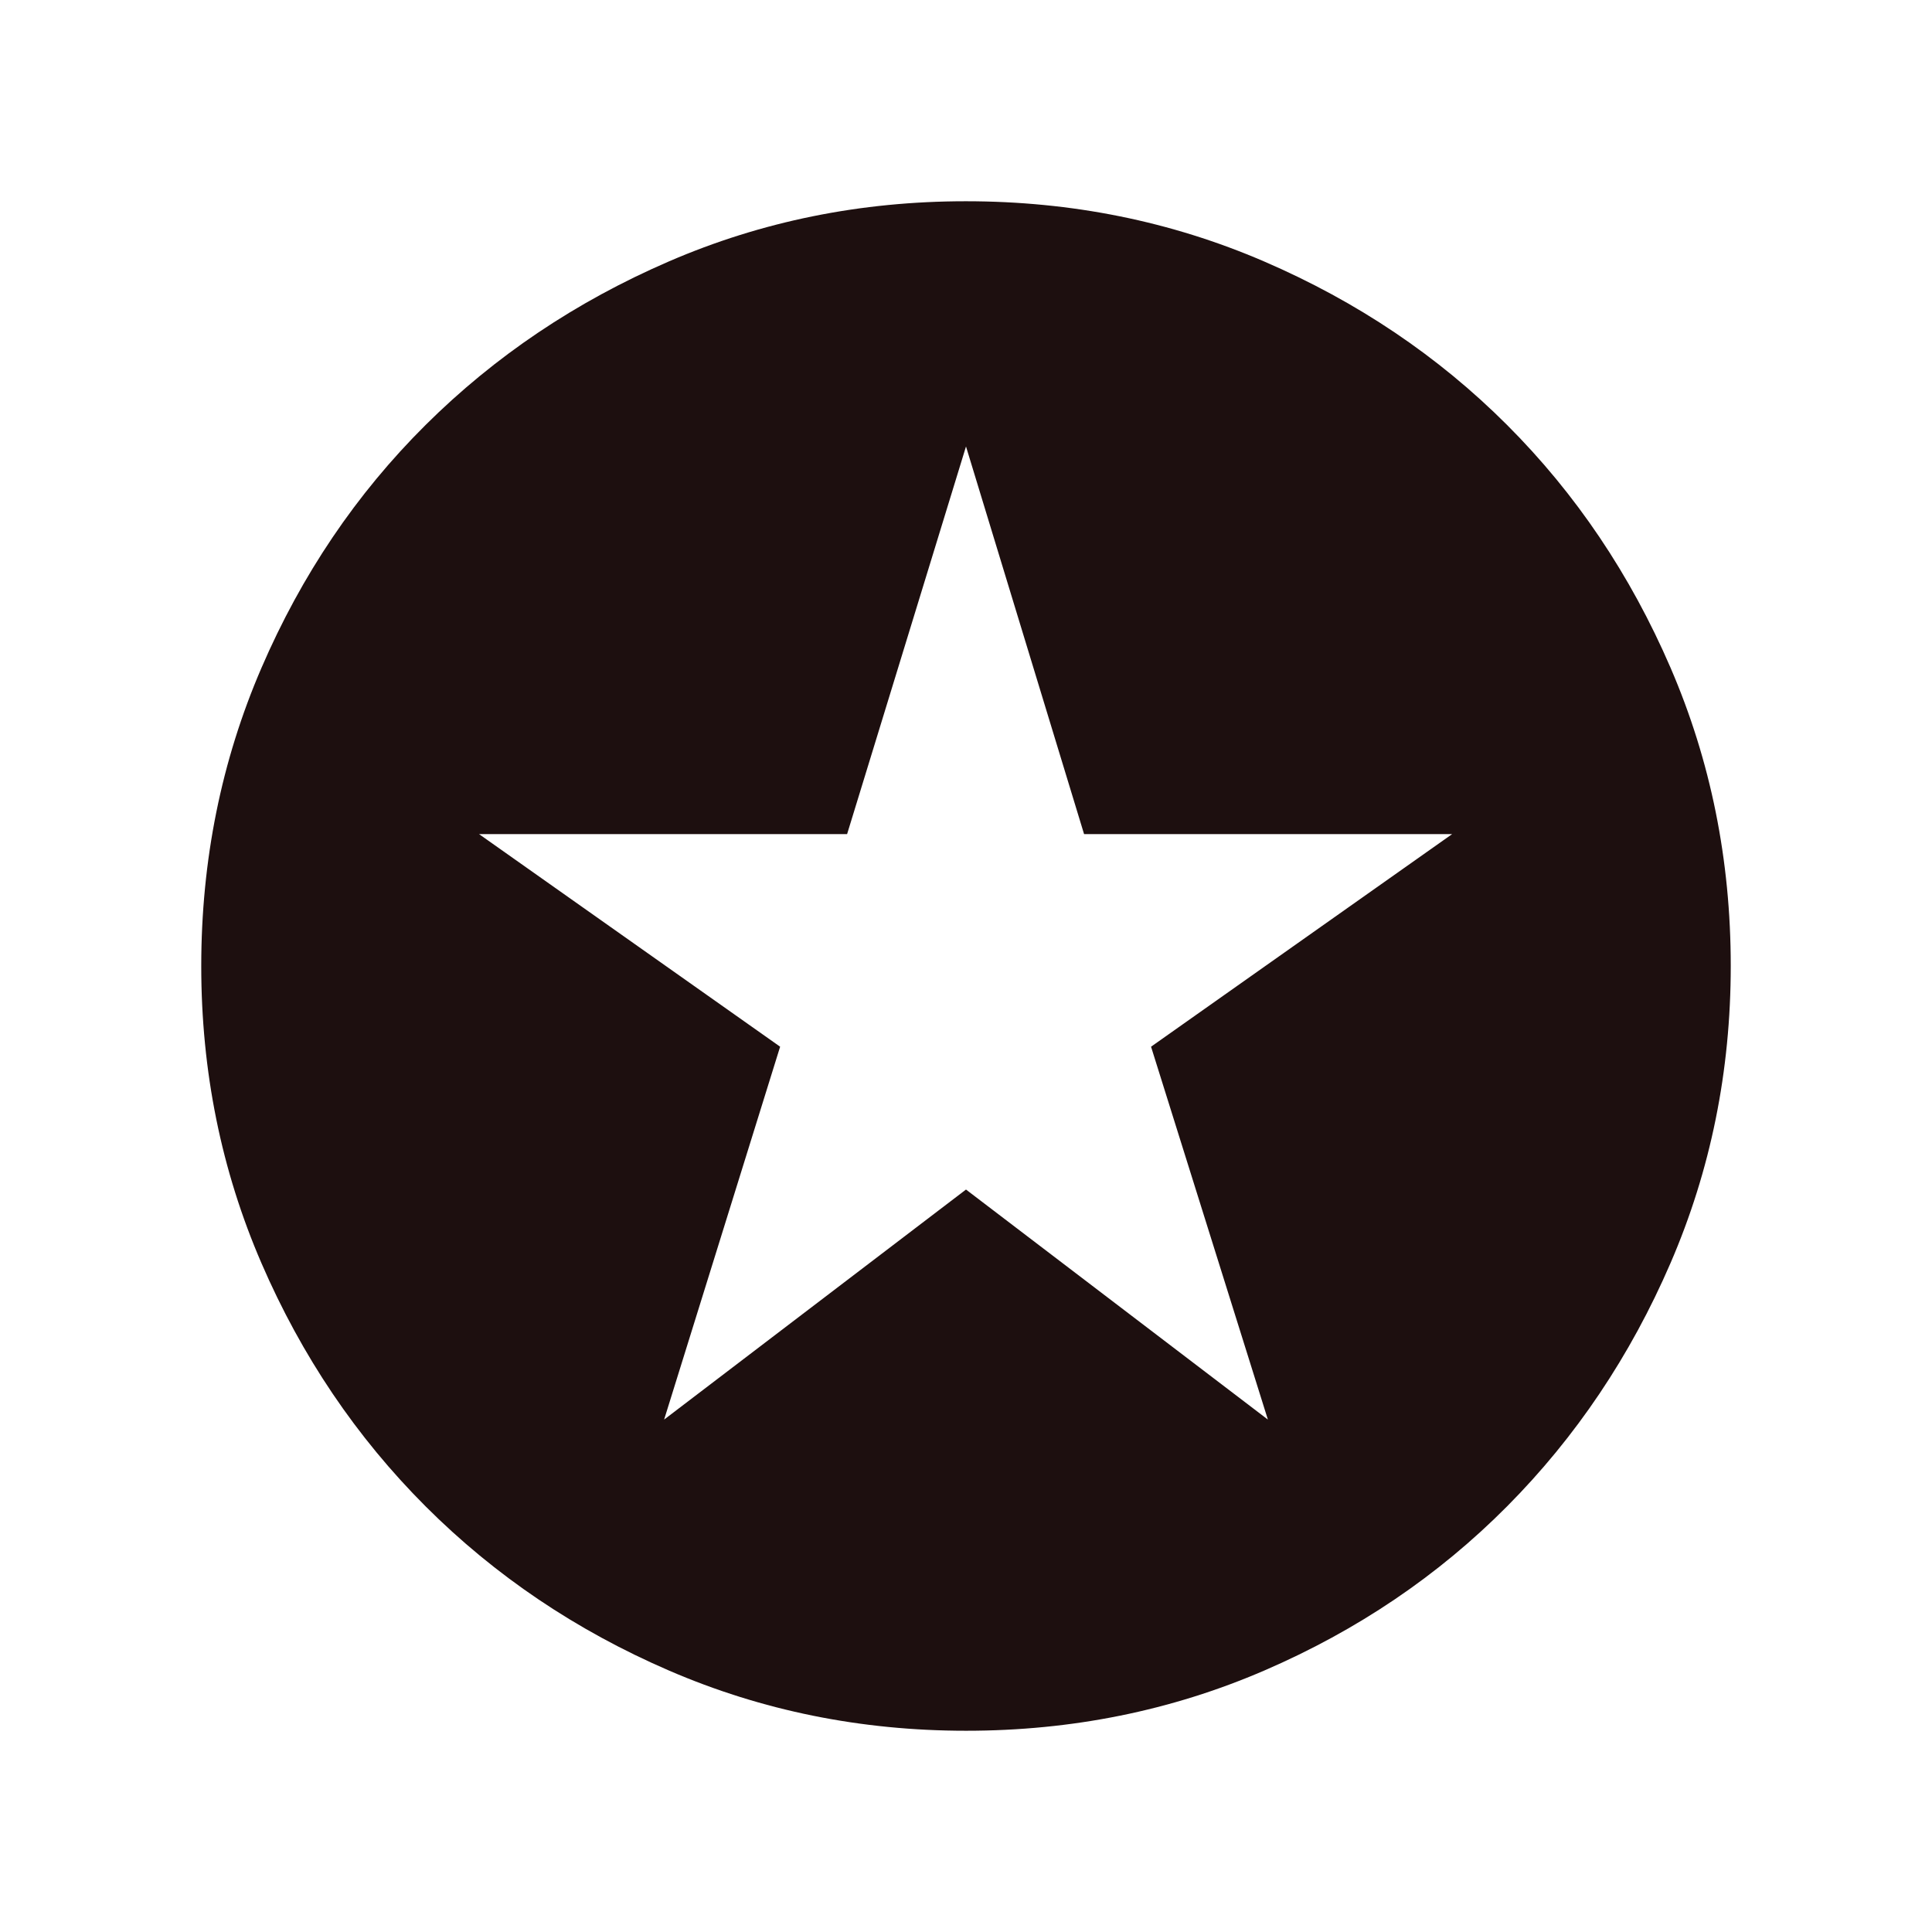 <svg xmlns="http://www.w3.org/2000/svg" height="21px" viewBox="0 -960 960 960" width="21px"
    fill="#1d0f0f">
    <path
        d="m330-254.62 150-114.3 150 114.3-58.05-185.28 149.61-105.64H538.67L480-738.15l-59.08 192.61H238.03L387.64-439.9 330-254.62ZM480.07-100q-78.43 0-147.67-29.92-69.24-29.92-120.89-81.54-51.64-51.63-81.58-120.84Q100-401.51 100-479.93q0-78.84 29.92-148.21t81.54-120.68q51.63-51.31 120.84-81.25Q401.51-860 479.93-860q78.84 0 148.21 29.92t120.68 81.21q51.31 51.29 81.25 120.63Q860-558.9 860-480.07q0 78.43-29.92 147.67-29.92 69.24-81.21 120.89-51.29 51.64-120.63 81.58Q558.9-100 480.07-100Z" />
</svg>